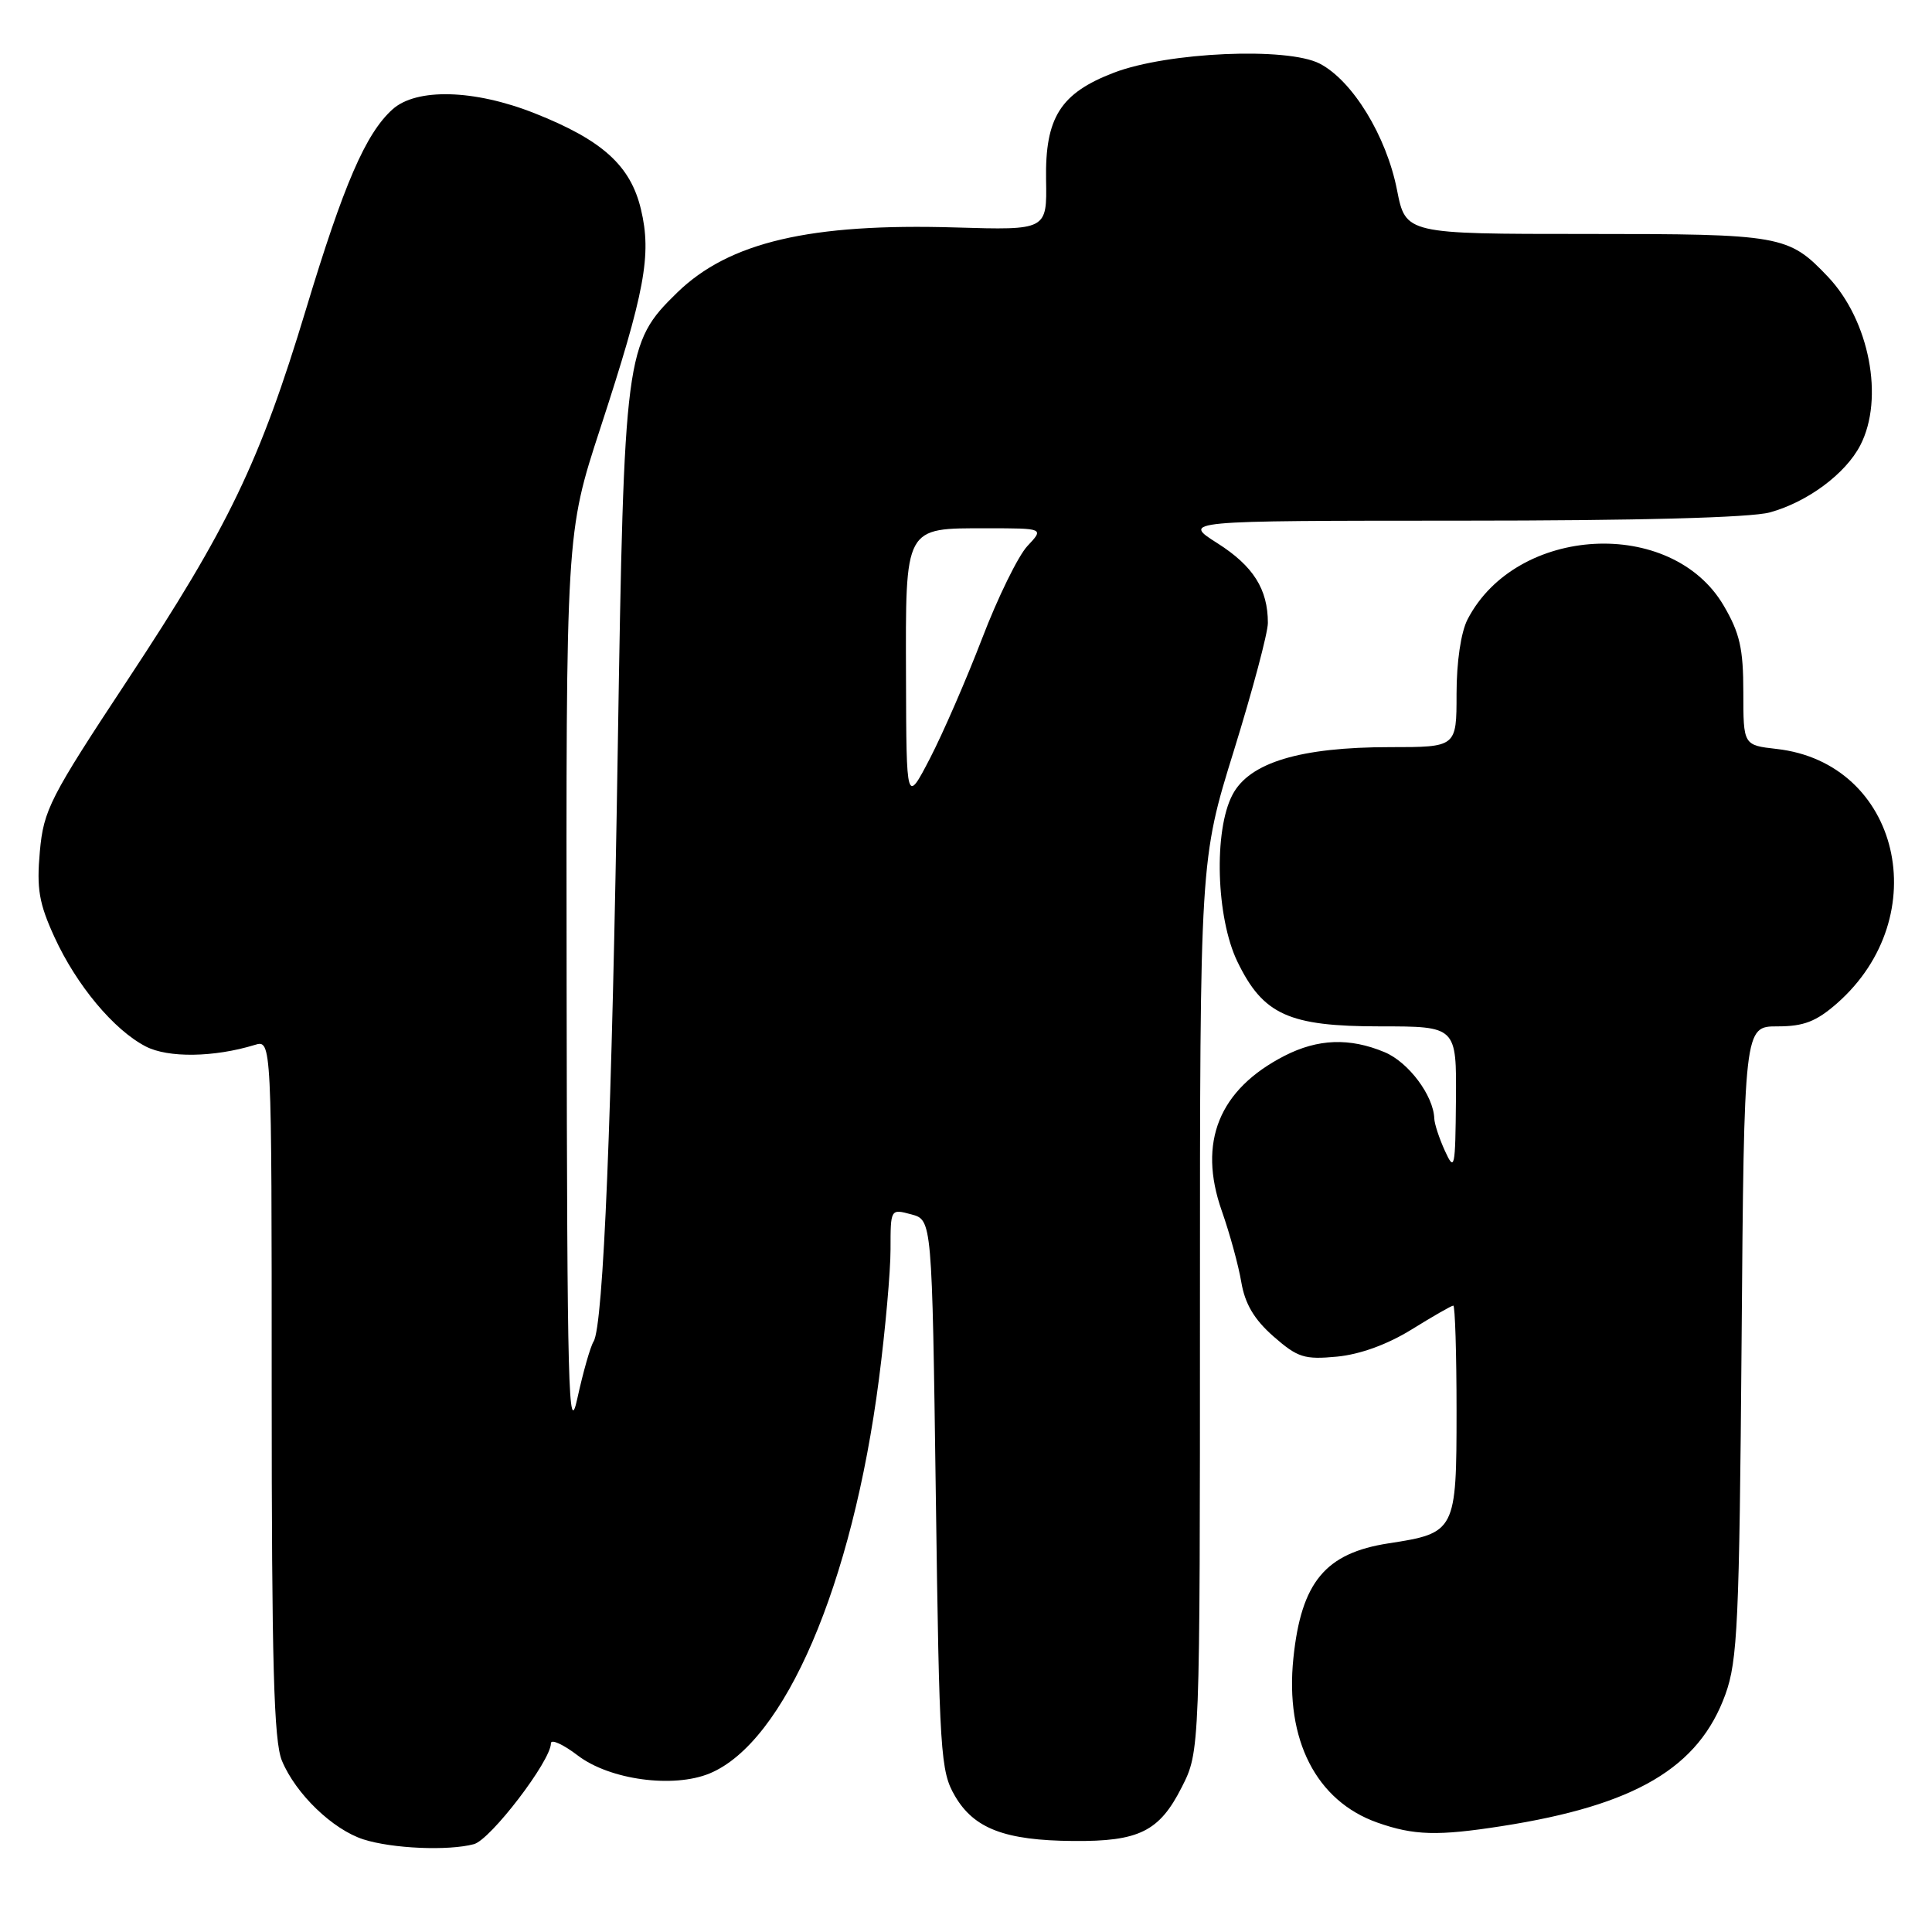 <?xml version="1.0" encoding="UTF-8" standalone="no"?>
<!DOCTYPE svg PUBLIC "-//W3C//DTD SVG 1.1//EN" "http://www.w3.org/Graphics/SVG/1.1/DTD/svg11.dtd" >
<svg xmlns="http://www.w3.org/2000/svg" xmlns:xlink="http://www.w3.org/1999/xlink" version="1.1" viewBox="0 0 256 256">
 <g >
 <path fill="currentColor"
d=" M 62.80 244.36 C 65.01 243.76 73.00 233.31 73.00 231.00 C 73.00 230.40 74.61 231.12 76.57 232.62 C 80.80 235.84 89.21 236.98 94.03 234.99 C 103.98 230.86 112.94 210.01 116.47 182.70 C 117.31 176.21 118.00 168.48 118.00 165.54 C 118.00 160.17 118.00 160.17 120.75 160.91 C 123.50 161.64 123.50 161.64 124.00 198.07 C 124.47 232.49 124.61 234.69 126.55 238.00 C 129.07 242.31 133.18 243.87 142.20 243.94 C 150.92 244.02 153.62 242.68 156.58 236.83 C 159.00 232.07 159.00 232.07 159.00 173.00 C 159.00 113.94 159.00 113.94 163.50 99.45 C 165.97 91.47 168.00 83.87 168.00 82.54 C 168.00 78.06 166.06 75.00 161.33 71.99 C 156.61 69.00 156.61 69.00 193.55 68.99 C 217.15 68.99 231.95 68.59 234.50 67.90 C 239.49 66.53 244.54 62.79 246.50 59.00 C 249.70 52.81 247.71 42.46 242.20 36.66 C 236.97 31.16 236.07 31.00 210.18 31.00 C 186.26 31.00 186.26 31.00 185.11 25.17 C 183.71 18.02 179.21 10.68 174.87 8.43 C 170.57 6.21 154.73 6.90 147.60 9.63 C 140.52 12.34 138.47 15.57 138.61 23.82 C 138.73 30.50 138.73 30.50 126.61 30.14 C 107.36 29.56 96.60 32.08 89.72 38.78 C 82.86 45.47 82.69 46.75 81.86 99.00 C 81.09 147.98 79.96 175.66 78.65 177.76 C 78.22 178.45 77.26 181.83 76.51 185.26 C 75.32 190.77 75.15 184.46 75.08 131.08 C 75.00 70.66 75.00 70.66 79.53 56.79 C 85.46 38.64 86.37 33.78 84.93 27.74 C 83.55 21.93 79.81 18.56 70.82 15.00 C 62.84 11.84 55.16 11.64 52.00 14.50 C 48.45 17.70 45.54 24.44 40.54 41.00 C 34.42 61.24 30.29 69.82 16.90 90.11 C 6.60 105.71 5.78 107.31 5.28 112.83 C 4.84 117.76 5.16 119.68 7.22 124.18 C 10.14 130.55 15.09 136.48 19.31 138.66 C 22.28 140.20 28.36 140.11 33.75 138.46 C 36.00 137.77 36.00 137.77 36.00 183.92 C 36.00 220.52 36.28 230.74 37.36 233.31 C 39.19 237.71 44.09 242.42 48.16 243.73 C 51.97 244.95 59.40 245.27 62.80 244.36 Z  M 199.00 241.97 C 216.69 239.21 225.11 234.25 228.63 224.50 C 230.24 220.04 230.47 214.98 230.77 177.75 C 231.10 136.00 231.10 136.00 235.52 136.00 C 239.01 136.00 240.65 135.36 243.40 132.96 C 256.54 121.41 251.73 101.08 235.42 99.24 C 231.00 98.74 231.00 98.74 231.00 91.71 C 231.00 85.94 230.53 83.88 228.40 80.25 C 221.51 68.48 200.92 69.59 194.46 82.07 C 193.58 83.77 193.00 87.72 193.00 91.95 C 193.00 99.00 193.00 99.00 184.18 99.00 C 172.31 99.00 165.56 101.03 163.32 105.29 C 160.80 110.04 161.14 121.59 163.96 127.42 C 167.37 134.46 170.76 136.00 182.87 136.00 C 193.00 136.00 193.00 136.00 192.92 145.75 C 192.84 154.84 192.74 155.30 191.46 152.50 C 190.71 150.85 190.07 148.92 190.05 148.20 C 189.94 145.16 186.63 140.74 183.47 139.42 C 178.83 137.48 174.63 137.64 170.21 139.90 C 161.52 144.36 158.69 151.34 161.89 160.44 C 162.94 163.42 164.11 167.68 164.48 169.90 C 164.97 172.78 166.19 174.84 168.74 177.08 C 171.95 179.89 172.83 180.17 177.17 179.76 C 180.24 179.46 183.86 178.14 187.07 176.15 C 189.86 174.42 192.33 173.00 192.57 173.00 C 192.80 173.00 193.00 179.29 193.00 186.98 C 193.00 202.89 192.87 203.14 184.00 204.50 C 175.61 205.79 172.42 209.64 171.38 219.72 C 170.26 230.53 174.40 238.63 182.50 241.50 C 187.34 243.21 190.49 243.30 199.00 241.97 Z  M 120.05 89.82 C 119.99 69.60 119.77 70.00 130.75 70.00 C 138.35 70.00 138.35 70.00 136.13 72.36 C 134.92 73.65 132.21 79.17 130.13 84.61 C 128.04 90.05 124.93 97.20 123.22 100.50 C 120.10 106.50 120.10 106.50 120.05 89.82 Z "/>
</g>
</svg>